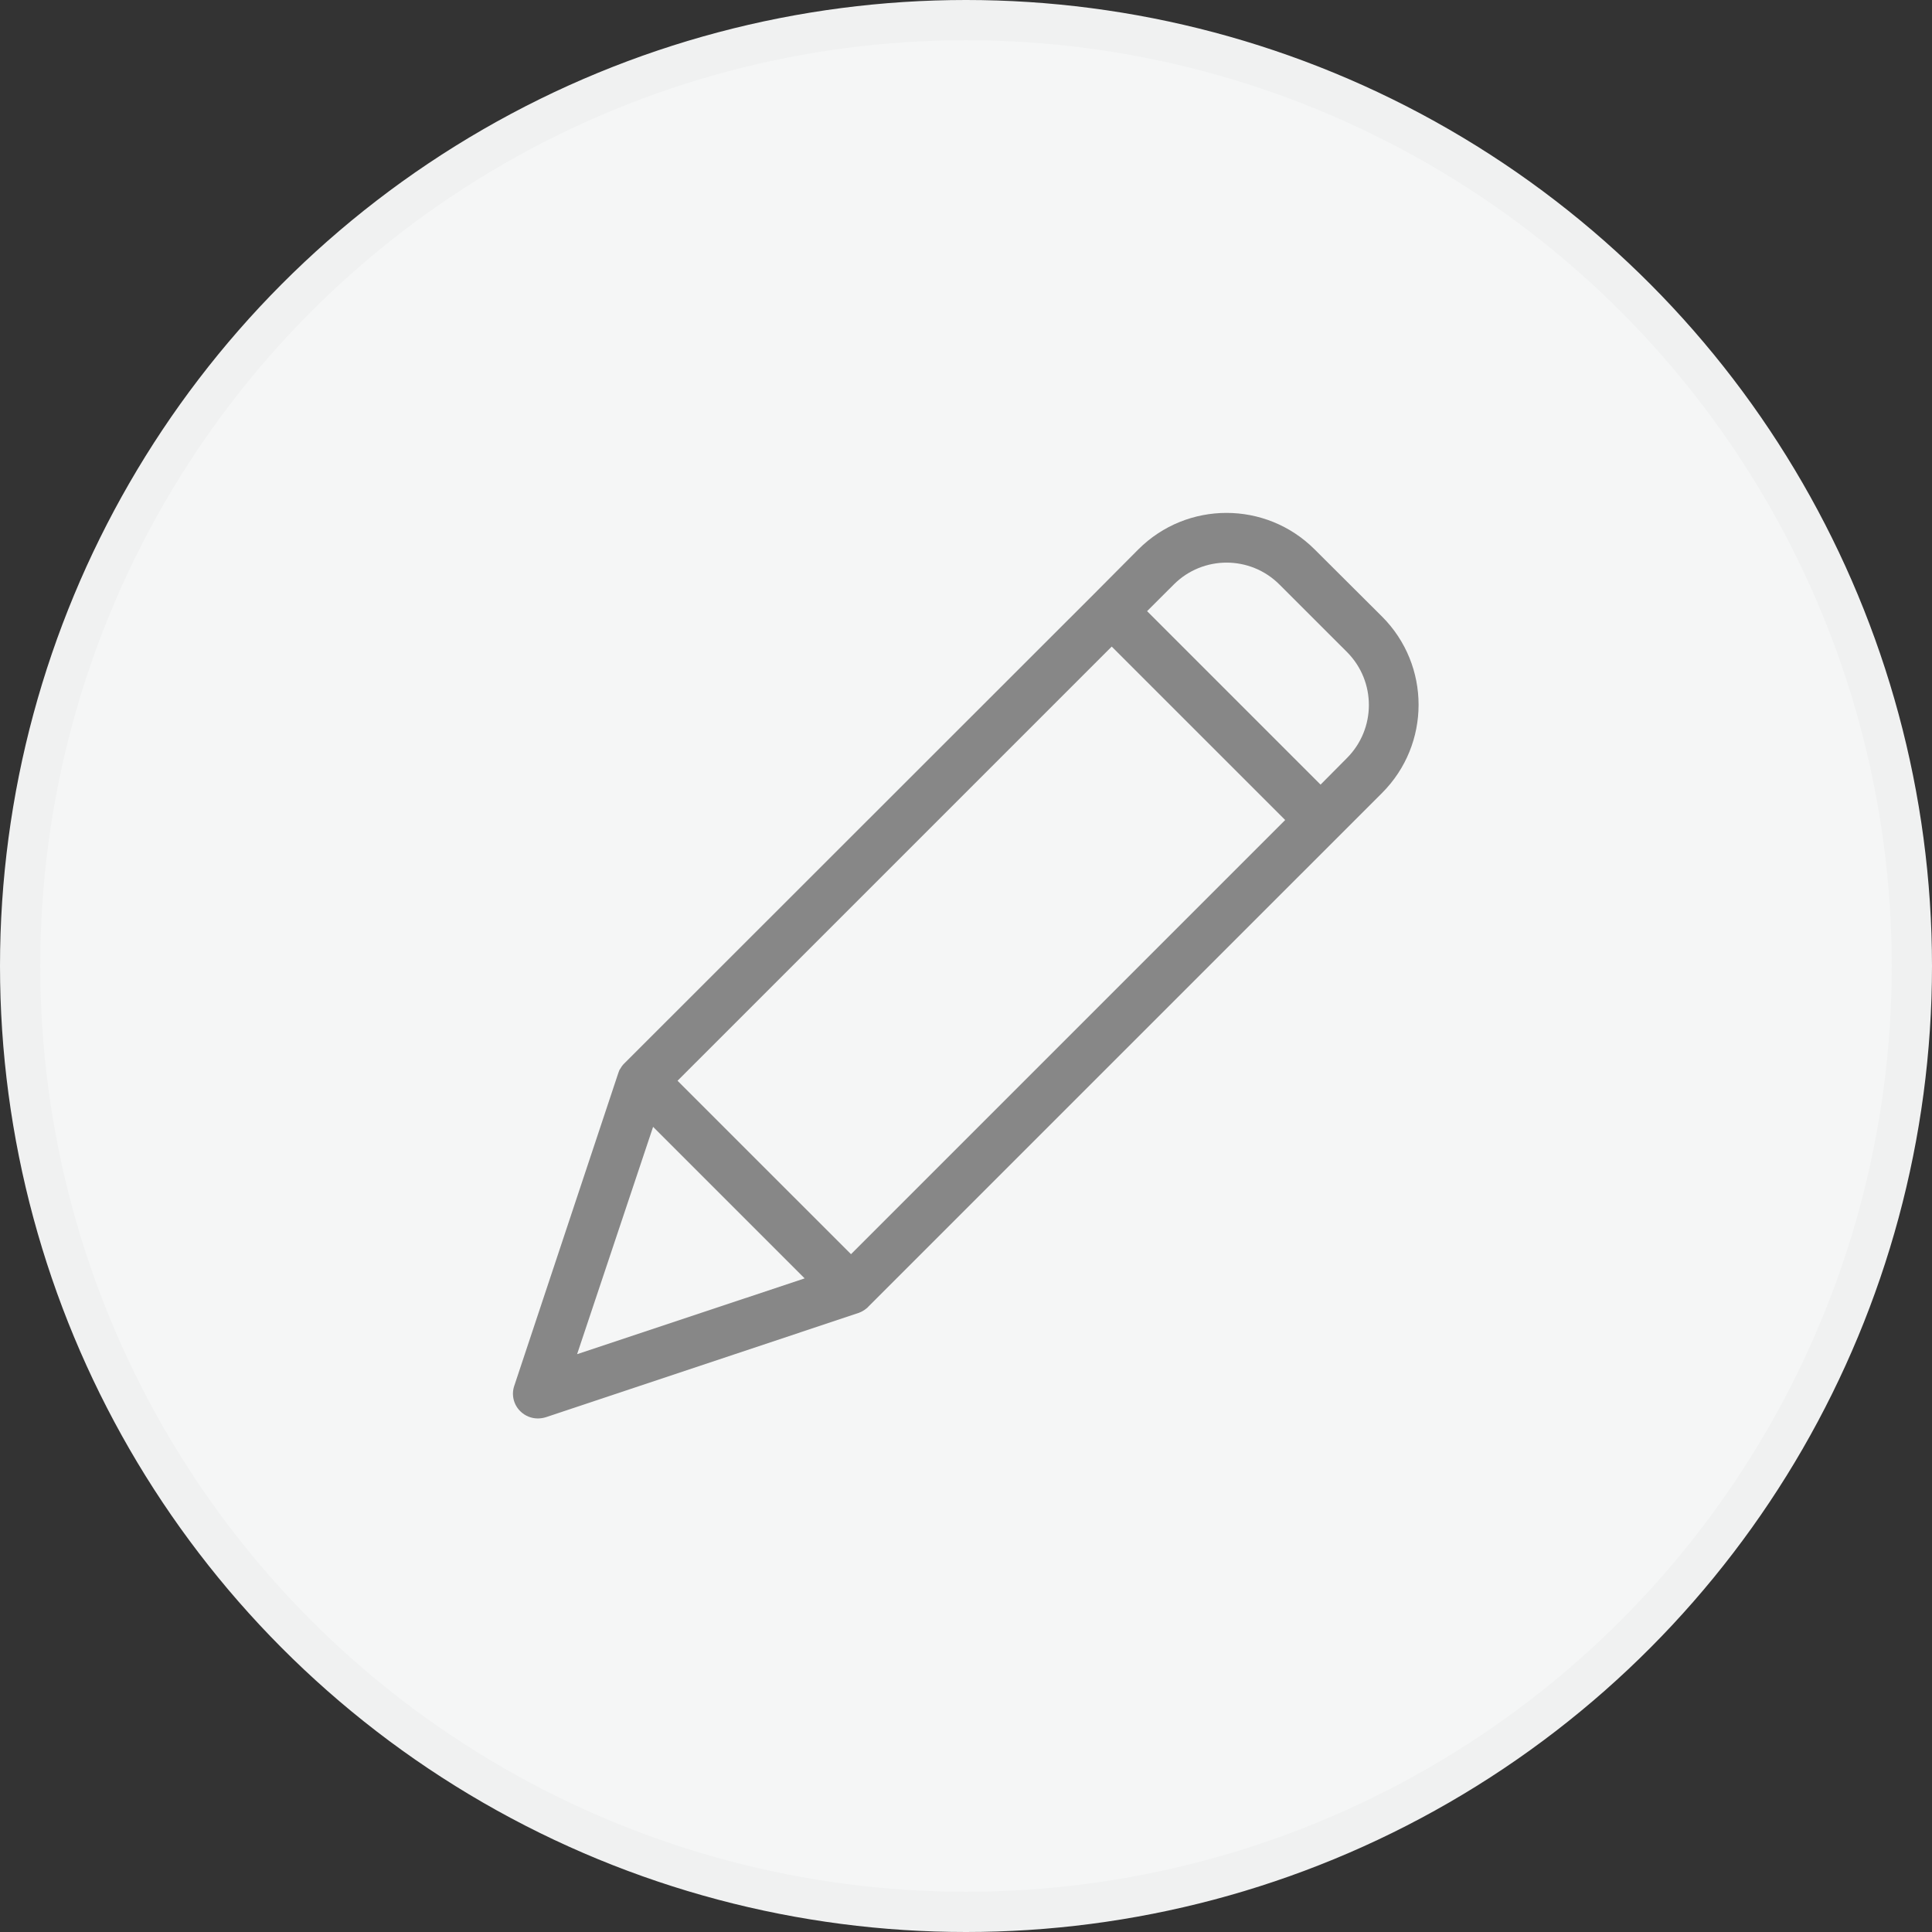 <svg width="48" height="48" viewBox="0 0 48 48" fill="none" xmlns="http://www.w3.org/2000/svg">
<rect x="0" y="0" width="48" height="48" fill="#333333" stroke="none"/>
<circle cx="24" cy="24" r="23.5" fill="#F5F6F6" stroke="#F0F1F1"/>
<path d="M32.661 13.649C31.451 12.441 29.492 12.441 28.282 13.649L27.186 14.751L15.52 26.411L15.495 26.436C15.489 26.442 15.489 26.448 15.483 26.448C15.471 26.467 15.452 26.485 15.44 26.504C15.44 26.51 15.434 26.51 15.434 26.516C15.421 26.535 15.415 26.547 15.402 26.566C15.396 26.572 15.396 26.578 15.39 26.584C15.384 26.603 15.378 26.615 15.371 26.634C15.371 26.64 15.366 26.64 15.366 26.646L12.777 34.43C12.701 34.651 12.759 34.897 12.926 35.061C13.043 35.177 13.201 35.242 13.365 35.241C13.433 35.24 13.499 35.23 13.563 35.21L21.341 32.616C21.347 32.616 21.347 32.616 21.354 32.609C21.373 32.604 21.392 32.595 21.409 32.585C21.414 32.584 21.418 32.582 21.422 32.579C21.44 32.566 21.465 32.554 21.483 32.541C21.502 32.529 21.521 32.51 21.539 32.498C21.545 32.492 21.551 32.492 21.551 32.486C21.558 32.479 21.57 32.473 21.576 32.461L34.339 19.699C35.546 18.489 35.546 16.53 34.339 15.321L32.661 13.649ZM21.143 31.16L16.833 26.851L27.62 16.064L31.93 20.373L21.143 31.16ZM16.226 27.996L19.991 31.761L14.338 33.644L16.226 27.996ZM33.466 18.832L32.809 19.494L28.499 15.184L29.162 14.522C29.887 13.797 31.062 13.797 31.787 14.522L33.472 16.206C34.191 16.934 34.188 18.107 33.466 18.832Z" fill="#878787"/>
</svg>
